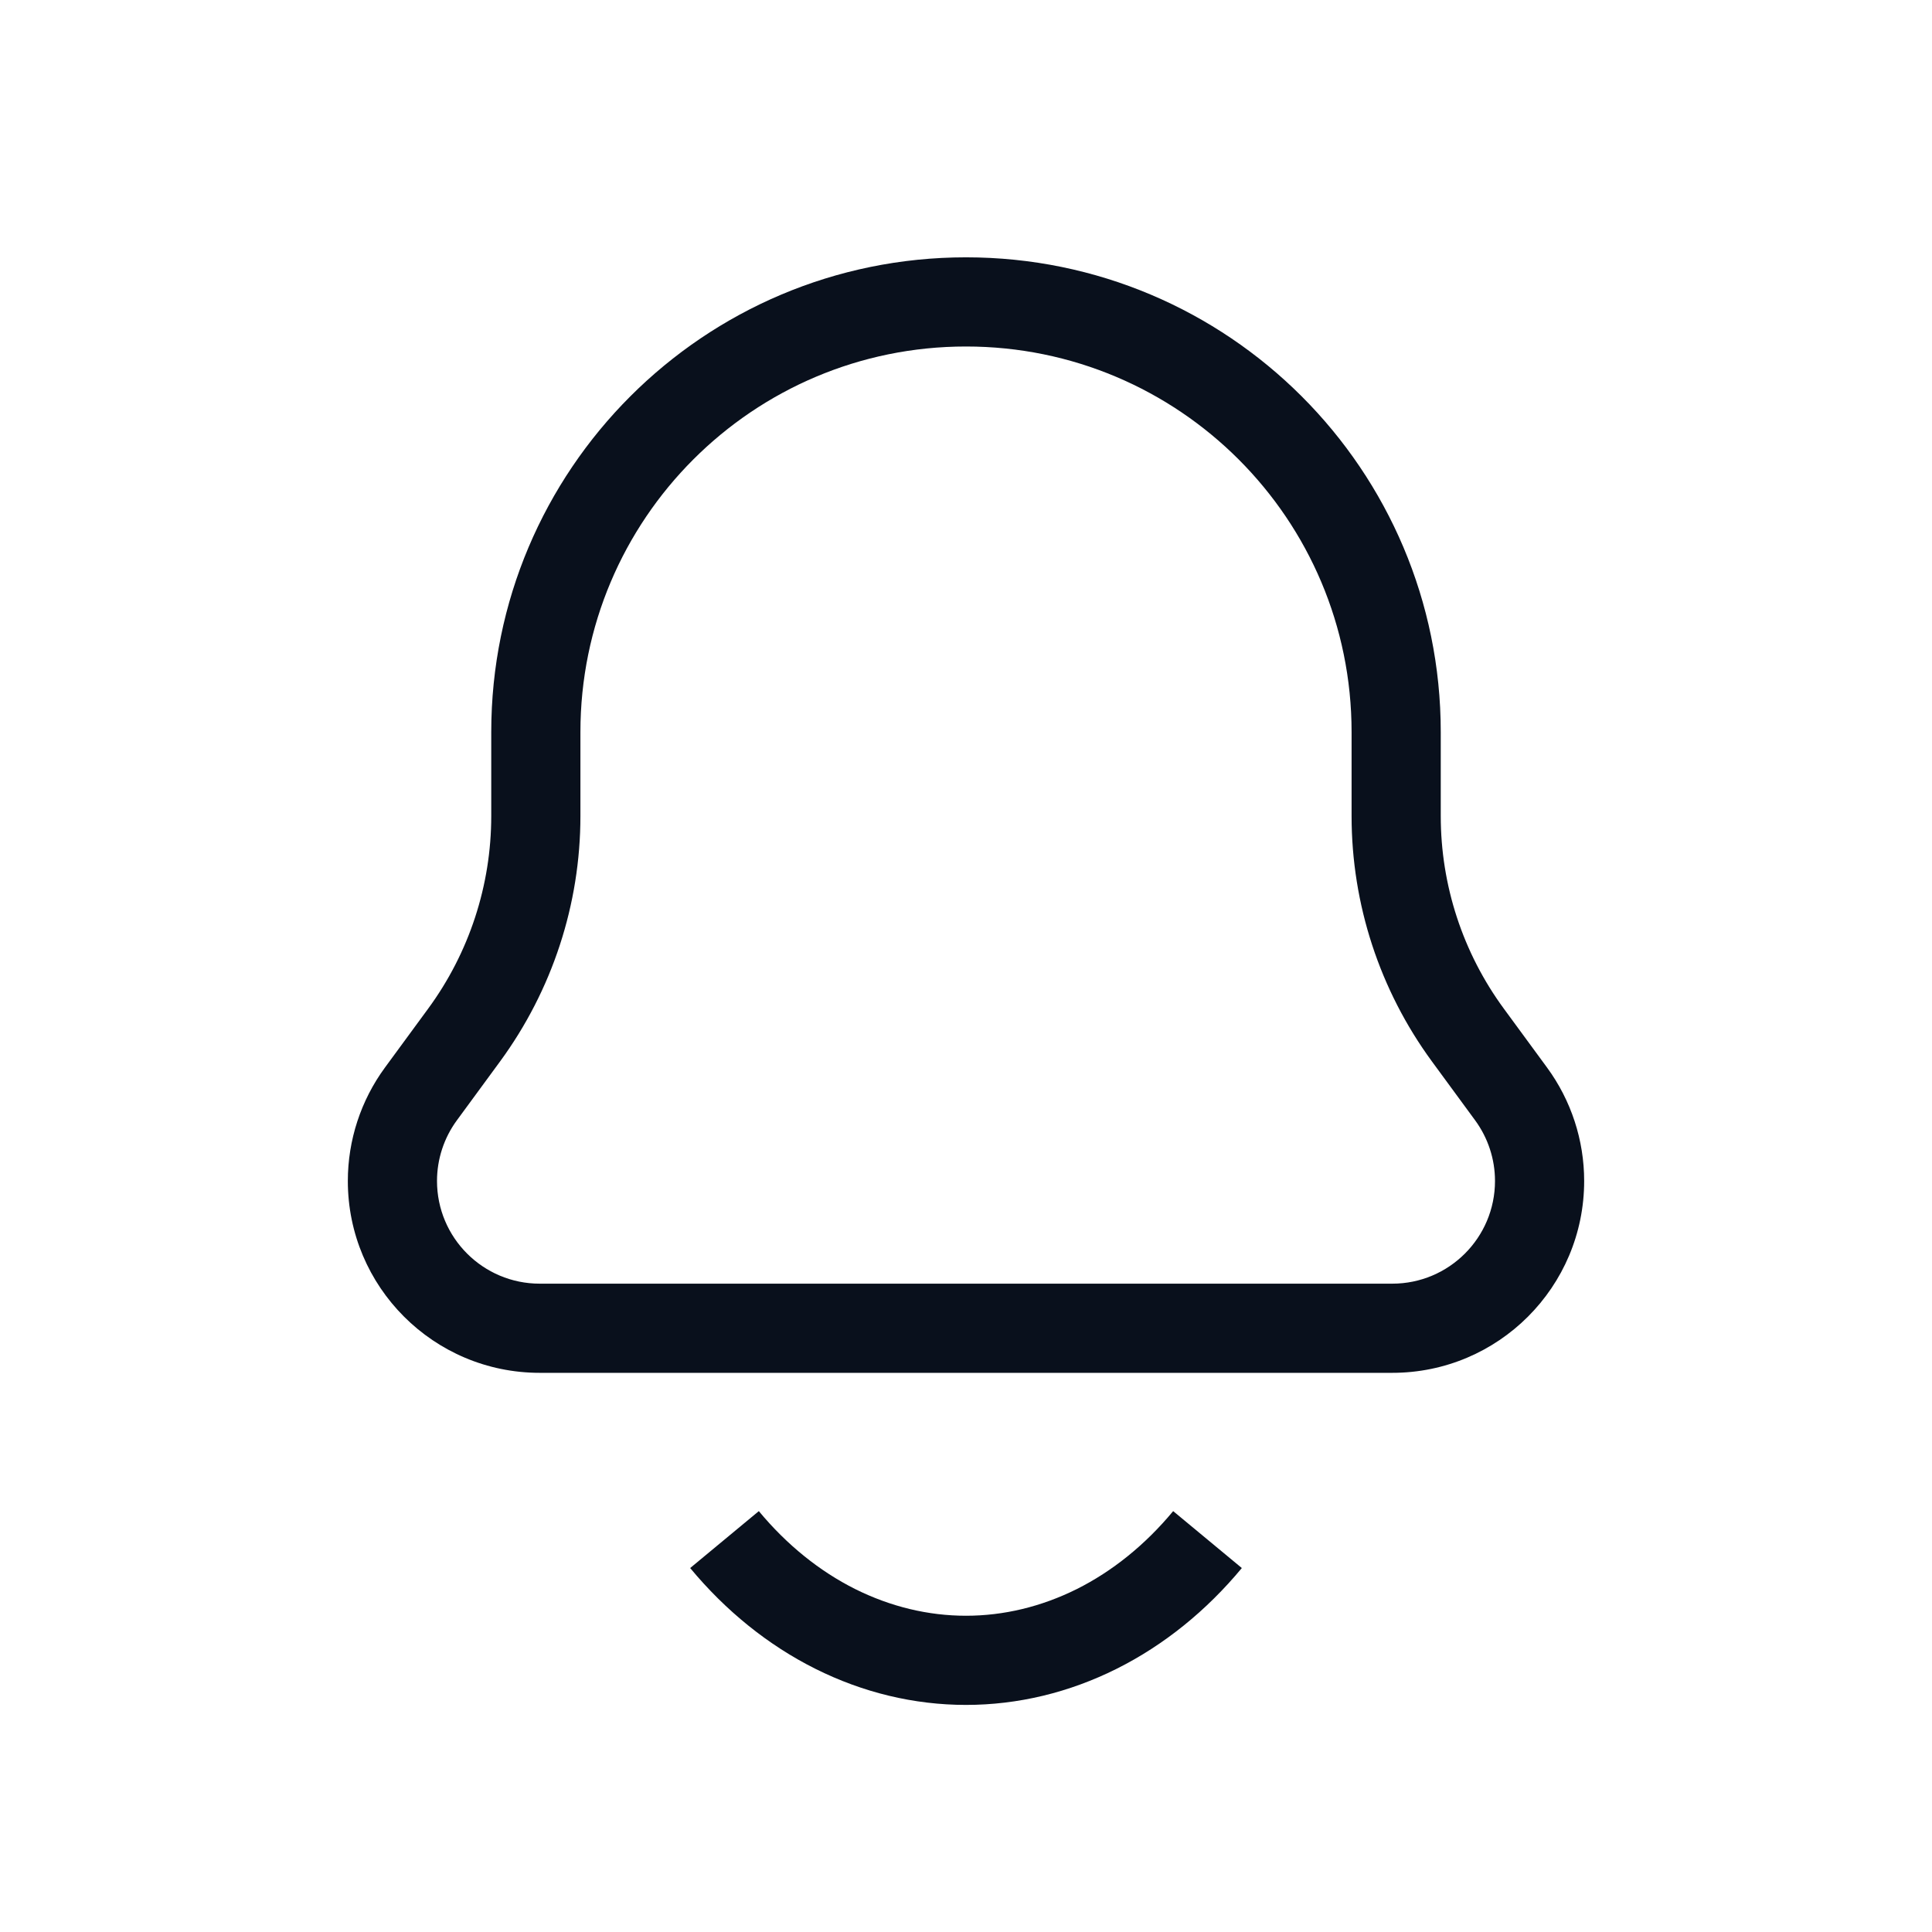 <svg width="26" height="26" viewBox="0 0 26 26" fill="none" xmlns="http://www.w3.org/2000/svg">
<path fill-rule="evenodd" clip-rule="evenodd" d="M13 3.463C9.471 3.463 6.611 6.323 6.611 9.852V10.982C6.611 11.914 6.314 12.822 5.762 13.574L5.181 14.366C4.856 14.809 4.681 15.344 4.681 15.893C4.681 17.319 5.837 18.475 7.263 18.475H18.737C20.163 18.475 21.319 17.319 21.319 15.893C21.319 15.344 21.144 14.809 20.819 14.366L20.238 13.574C19.686 12.822 19.389 11.914 19.389 10.982V9.852C19.389 6.323 16.529 3.463 13 3.463ZM7.811 9.852C7.811 6.986 10.134 4.663 13 4.663C15.866 4.663 18.189 6.986 18.189 9.852V10.982C18.189 12.169 18.568 13.326 19.27 14.284L19.851 15.076C20.025 15.313 20.119 15.599 20.119 15.893C20.119 16.656 19.5 17.275 18.737 17.275H7.263C6.5 17.275 5.881 16.656 5.881 15.893C5.881 15.599 5.975 15.313 6.149 15.076L6.73 14.284C7.432 13.326 7.811 12.169 7.811 10.982V9.852ZM13 22.944C13.7 22.944 14.389 22.777 15.027 22.458C15.665 22.139 16.236 21.676 16.712 21.102L15.788 20.336C15.41 20.792 14.968 21.146 14.491 21.385C14.013 21.623 13.507 21.744 13 21.744C12.493 21.744 11.987 21.623 11.509 21.385C11.032 21.146 10.59 20.792 10.212 20.336L9.288 21.102C9.764 21.676 10.335 22.139 10.973 22.458C11.611 22.777 12.3 22.944 13 22.944Z" fill="#09101C"/>
</svg>
